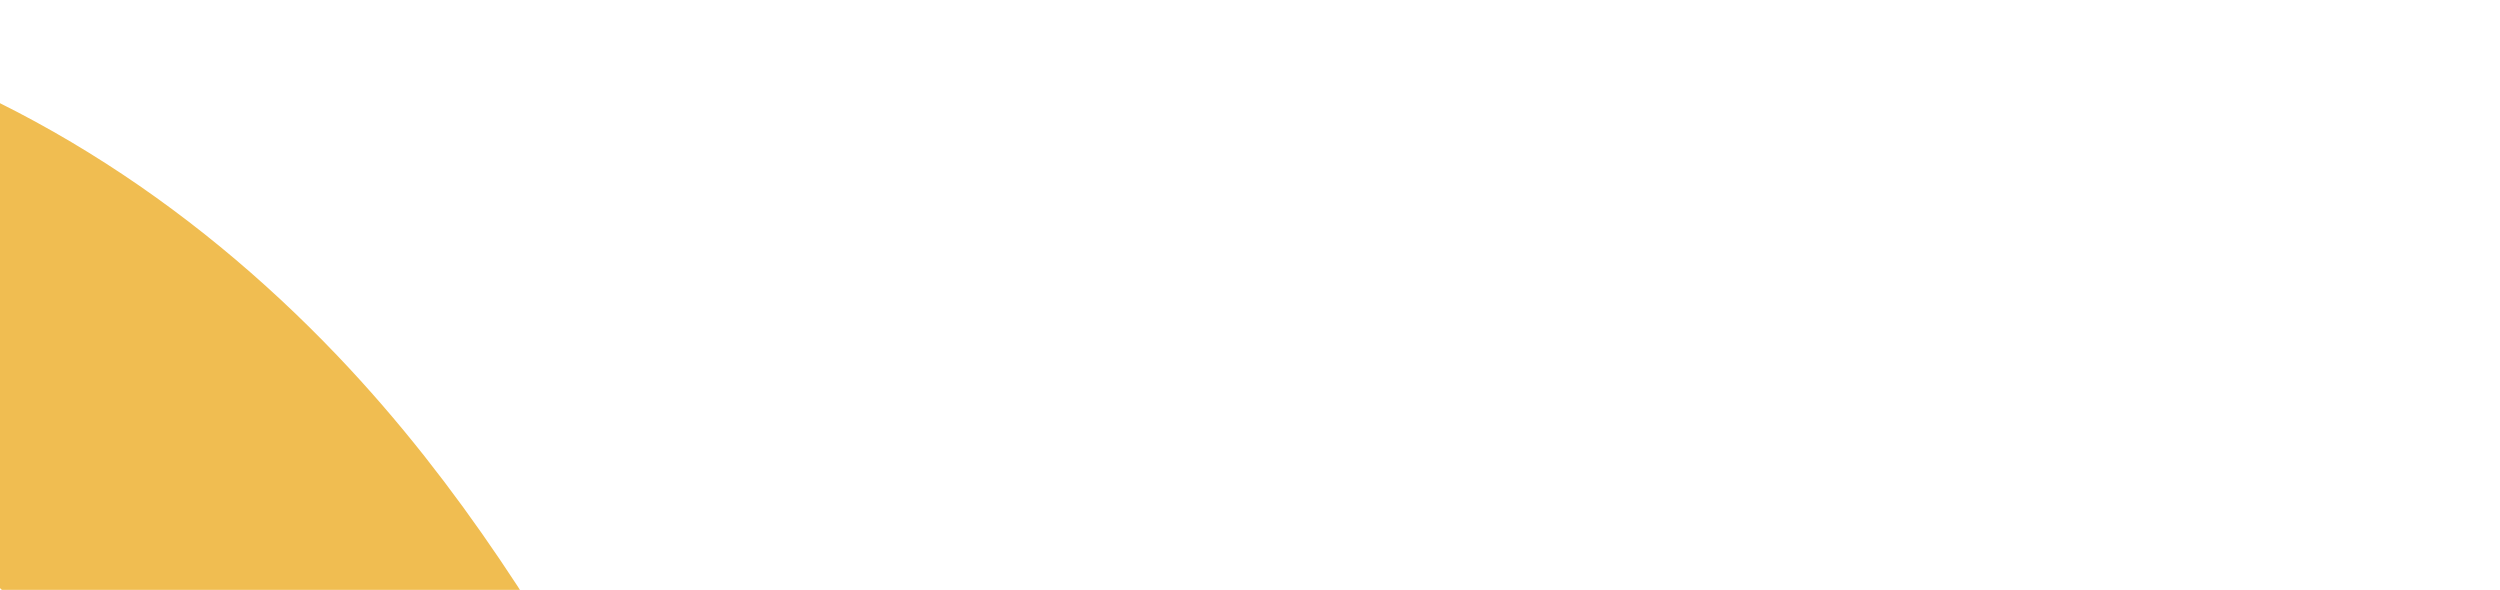 <svg width="1920" height="453" viewBox="0 0 1920 453" fill="none" xmlns="http://www.w3.org/2000/svg">
<path d="M-579 225.5C-451.088 177.271 -344.891 132.25 -203.032 167.715C-67.391 201.625 51.19 279.002 147.335 379.837C310.207 550.654 389.212 771.522 515.989 965.733C623.987 1131.18 759.713 1253.33 939.867 1336.95C1184.21 1450.36 1403.56 1435.74 1636.58 1306.59C1991.8 1109.71 2297.66 822.627 2574.3 528.323" stroke="#F0BD51" stroke-width="309" stroke-linecap="round"/>
</svg>
